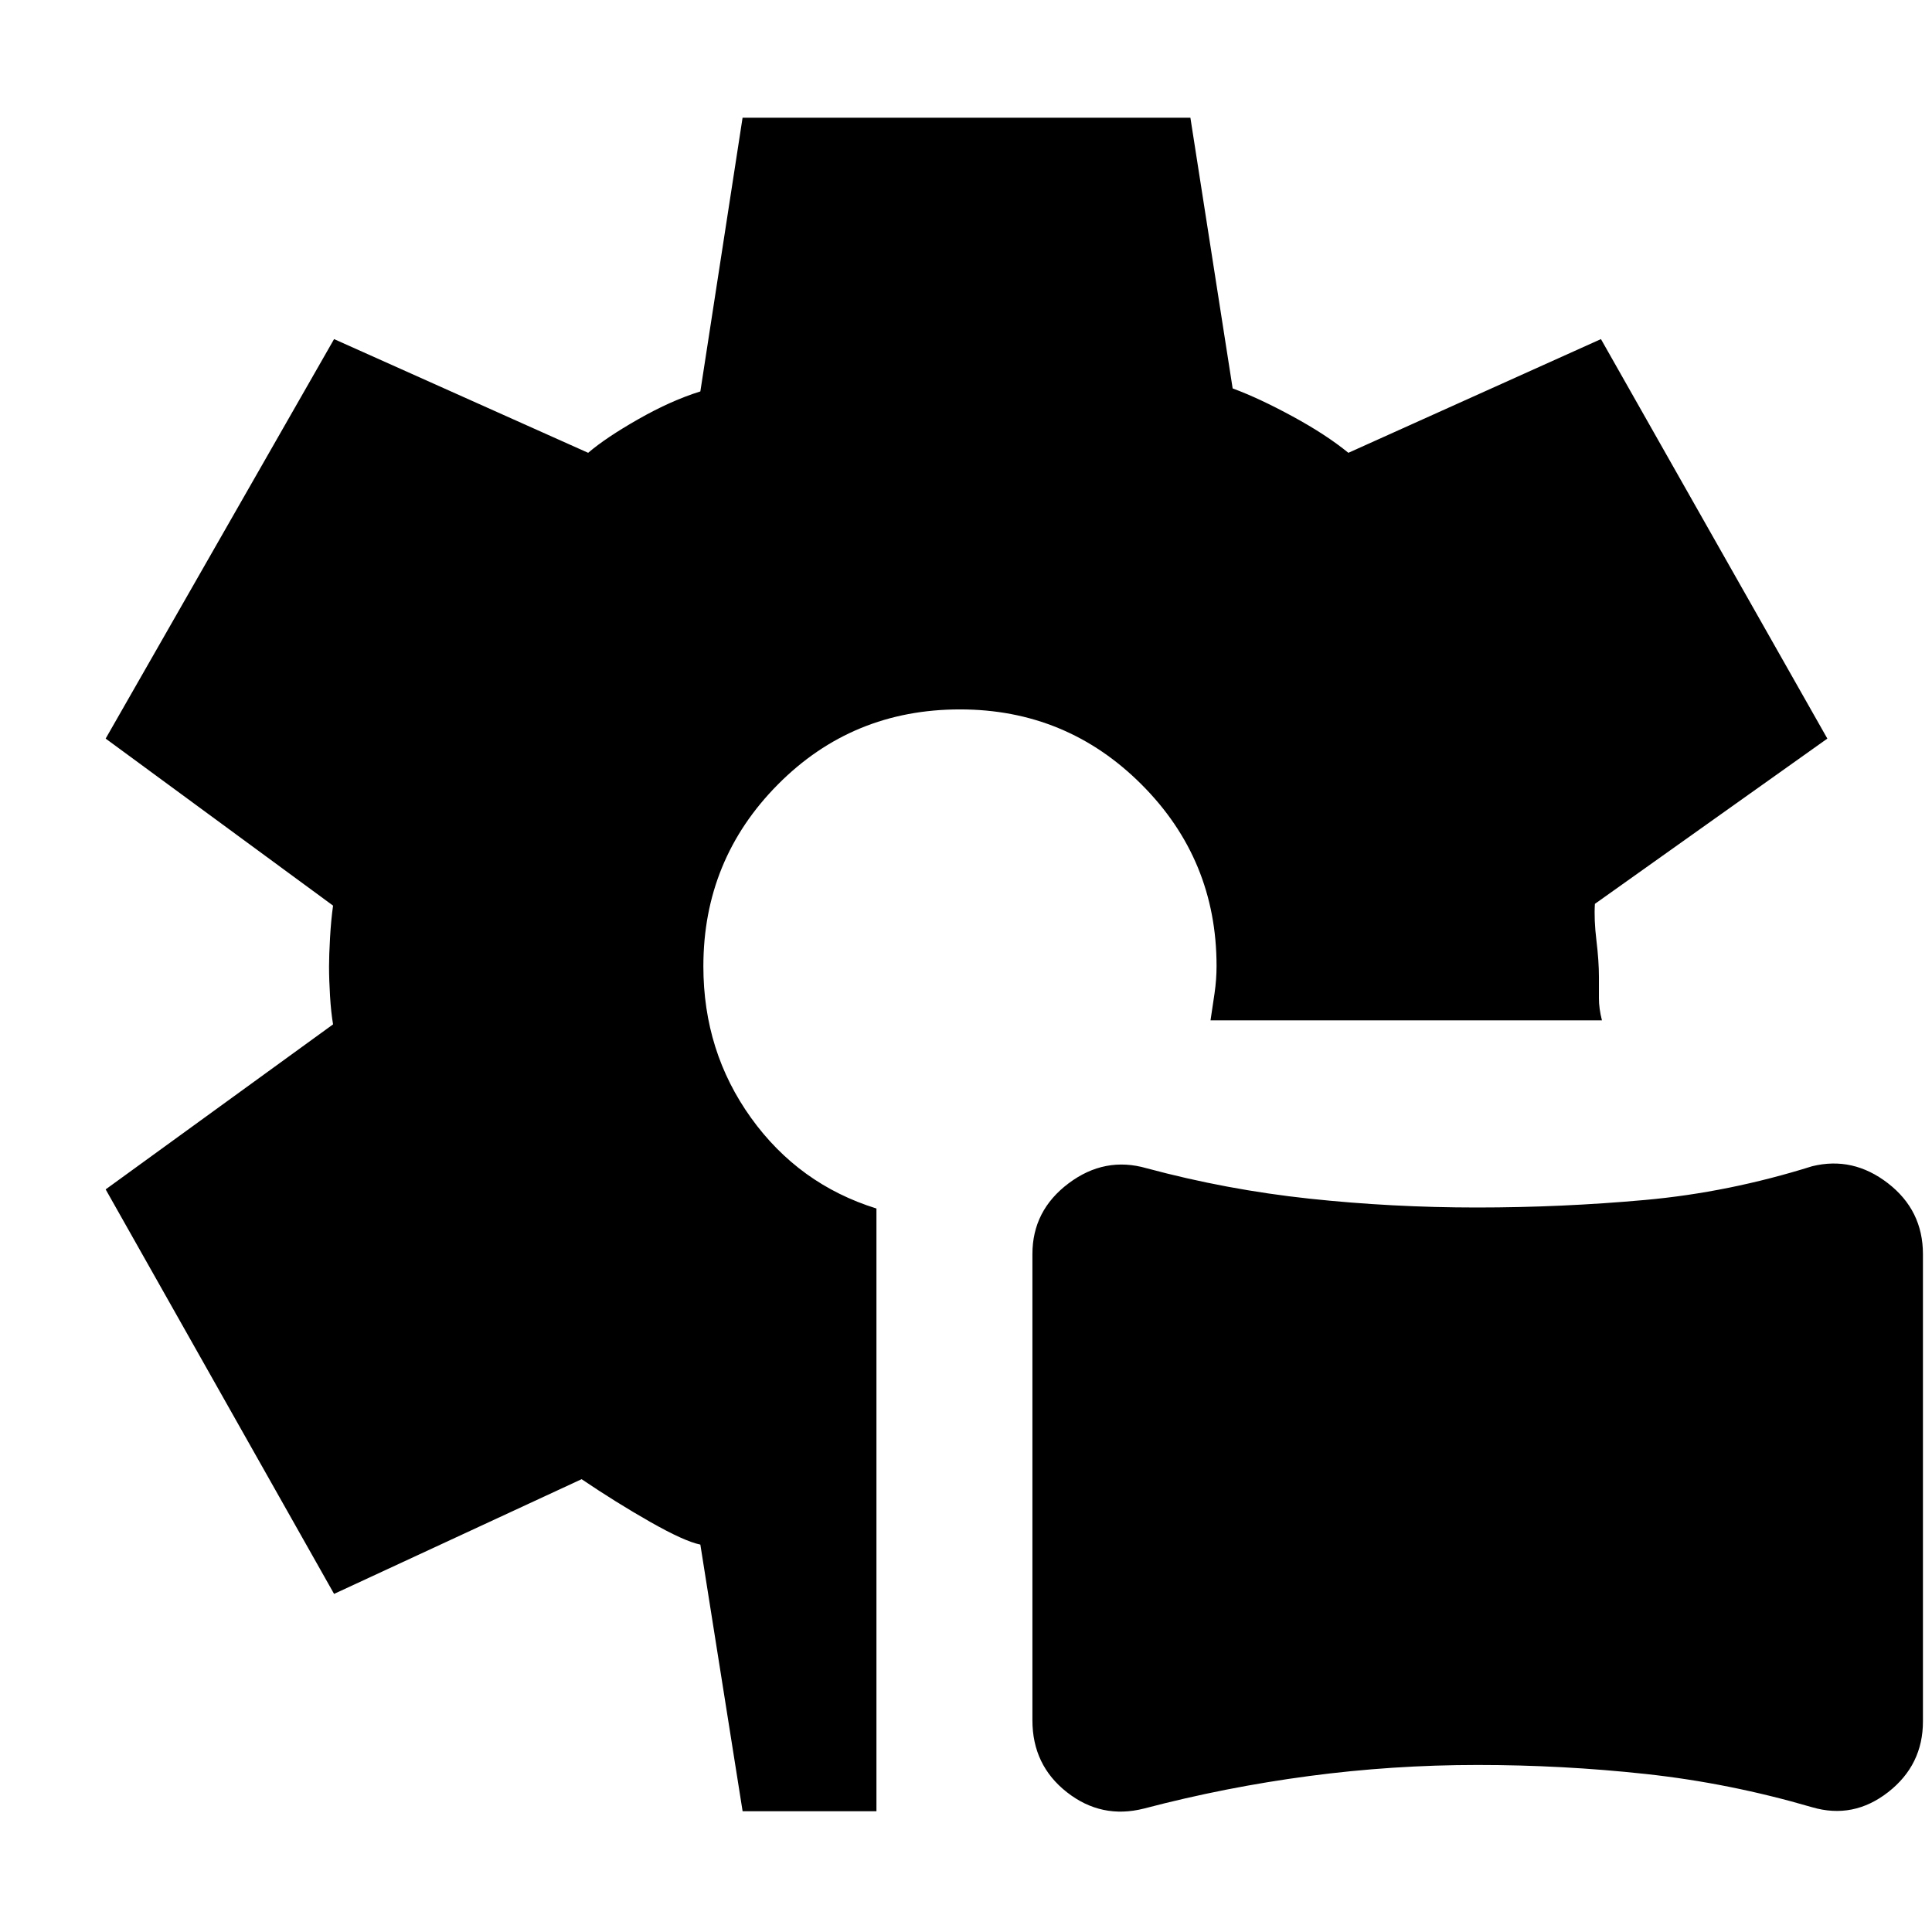 <svg xmlns="http://www.w3.org/2000/svg" height="48" viewBox="0 -960 960 960" width="48"><path d="M568.39-61.33q-21.1 5.33-38.25-8.12Q513-82.9 513-105.2v-231.64q0-21.66 17.97-35.16 17.97-13.5 38.79-7.5 39.85 10.72 80.9 15.11 41.05 4.39 83.19 4.39 42.15 0 83.65-3.75 41.5-3.75 82.94-16.75 20.27-5 37.67 8.45 17.39 13.45 17.39 35.25v232.14q0 21.66-17.28 35.16Q920.93-56 900.4-62q-41.05-12-82.49-16.5-41.45-4.5-83.69-4.5-42.25 0-83.73 5.5Q609-72 568.39-61.33ZM369-60l-21-132.5q-7.92-1.61-24.96-11.3Q306-213.5 289-225l-123 57L52.5-369l113-82q-1-5.84-1.5-13.94-.5-8.11-.5-14.97 0-5.37.5-14.21t1.5-15.88l-113-83L166-791.5 292.25-735q8.75-7.5 25-16.75T348-765.5l20.98-136H591.5l21 134.5q13.22 4.89 29.86 13.95Q659-744 670-735l125.5-56.5L908-593l-115.5 82.12q-.5 7.81.75 18.13t1.25 18.16v10.67q0 5.09 1.5 10.92H601.5q1-6.5 2-13.41t1-13.59q0-52.93-37.29-90.21Q529.93-607.5 477-607.5q-53.5 0-90.5 37.33t-37 90.33q0 42.34 23.72 75.34t62.28 45V-60H369Z"/></svg>